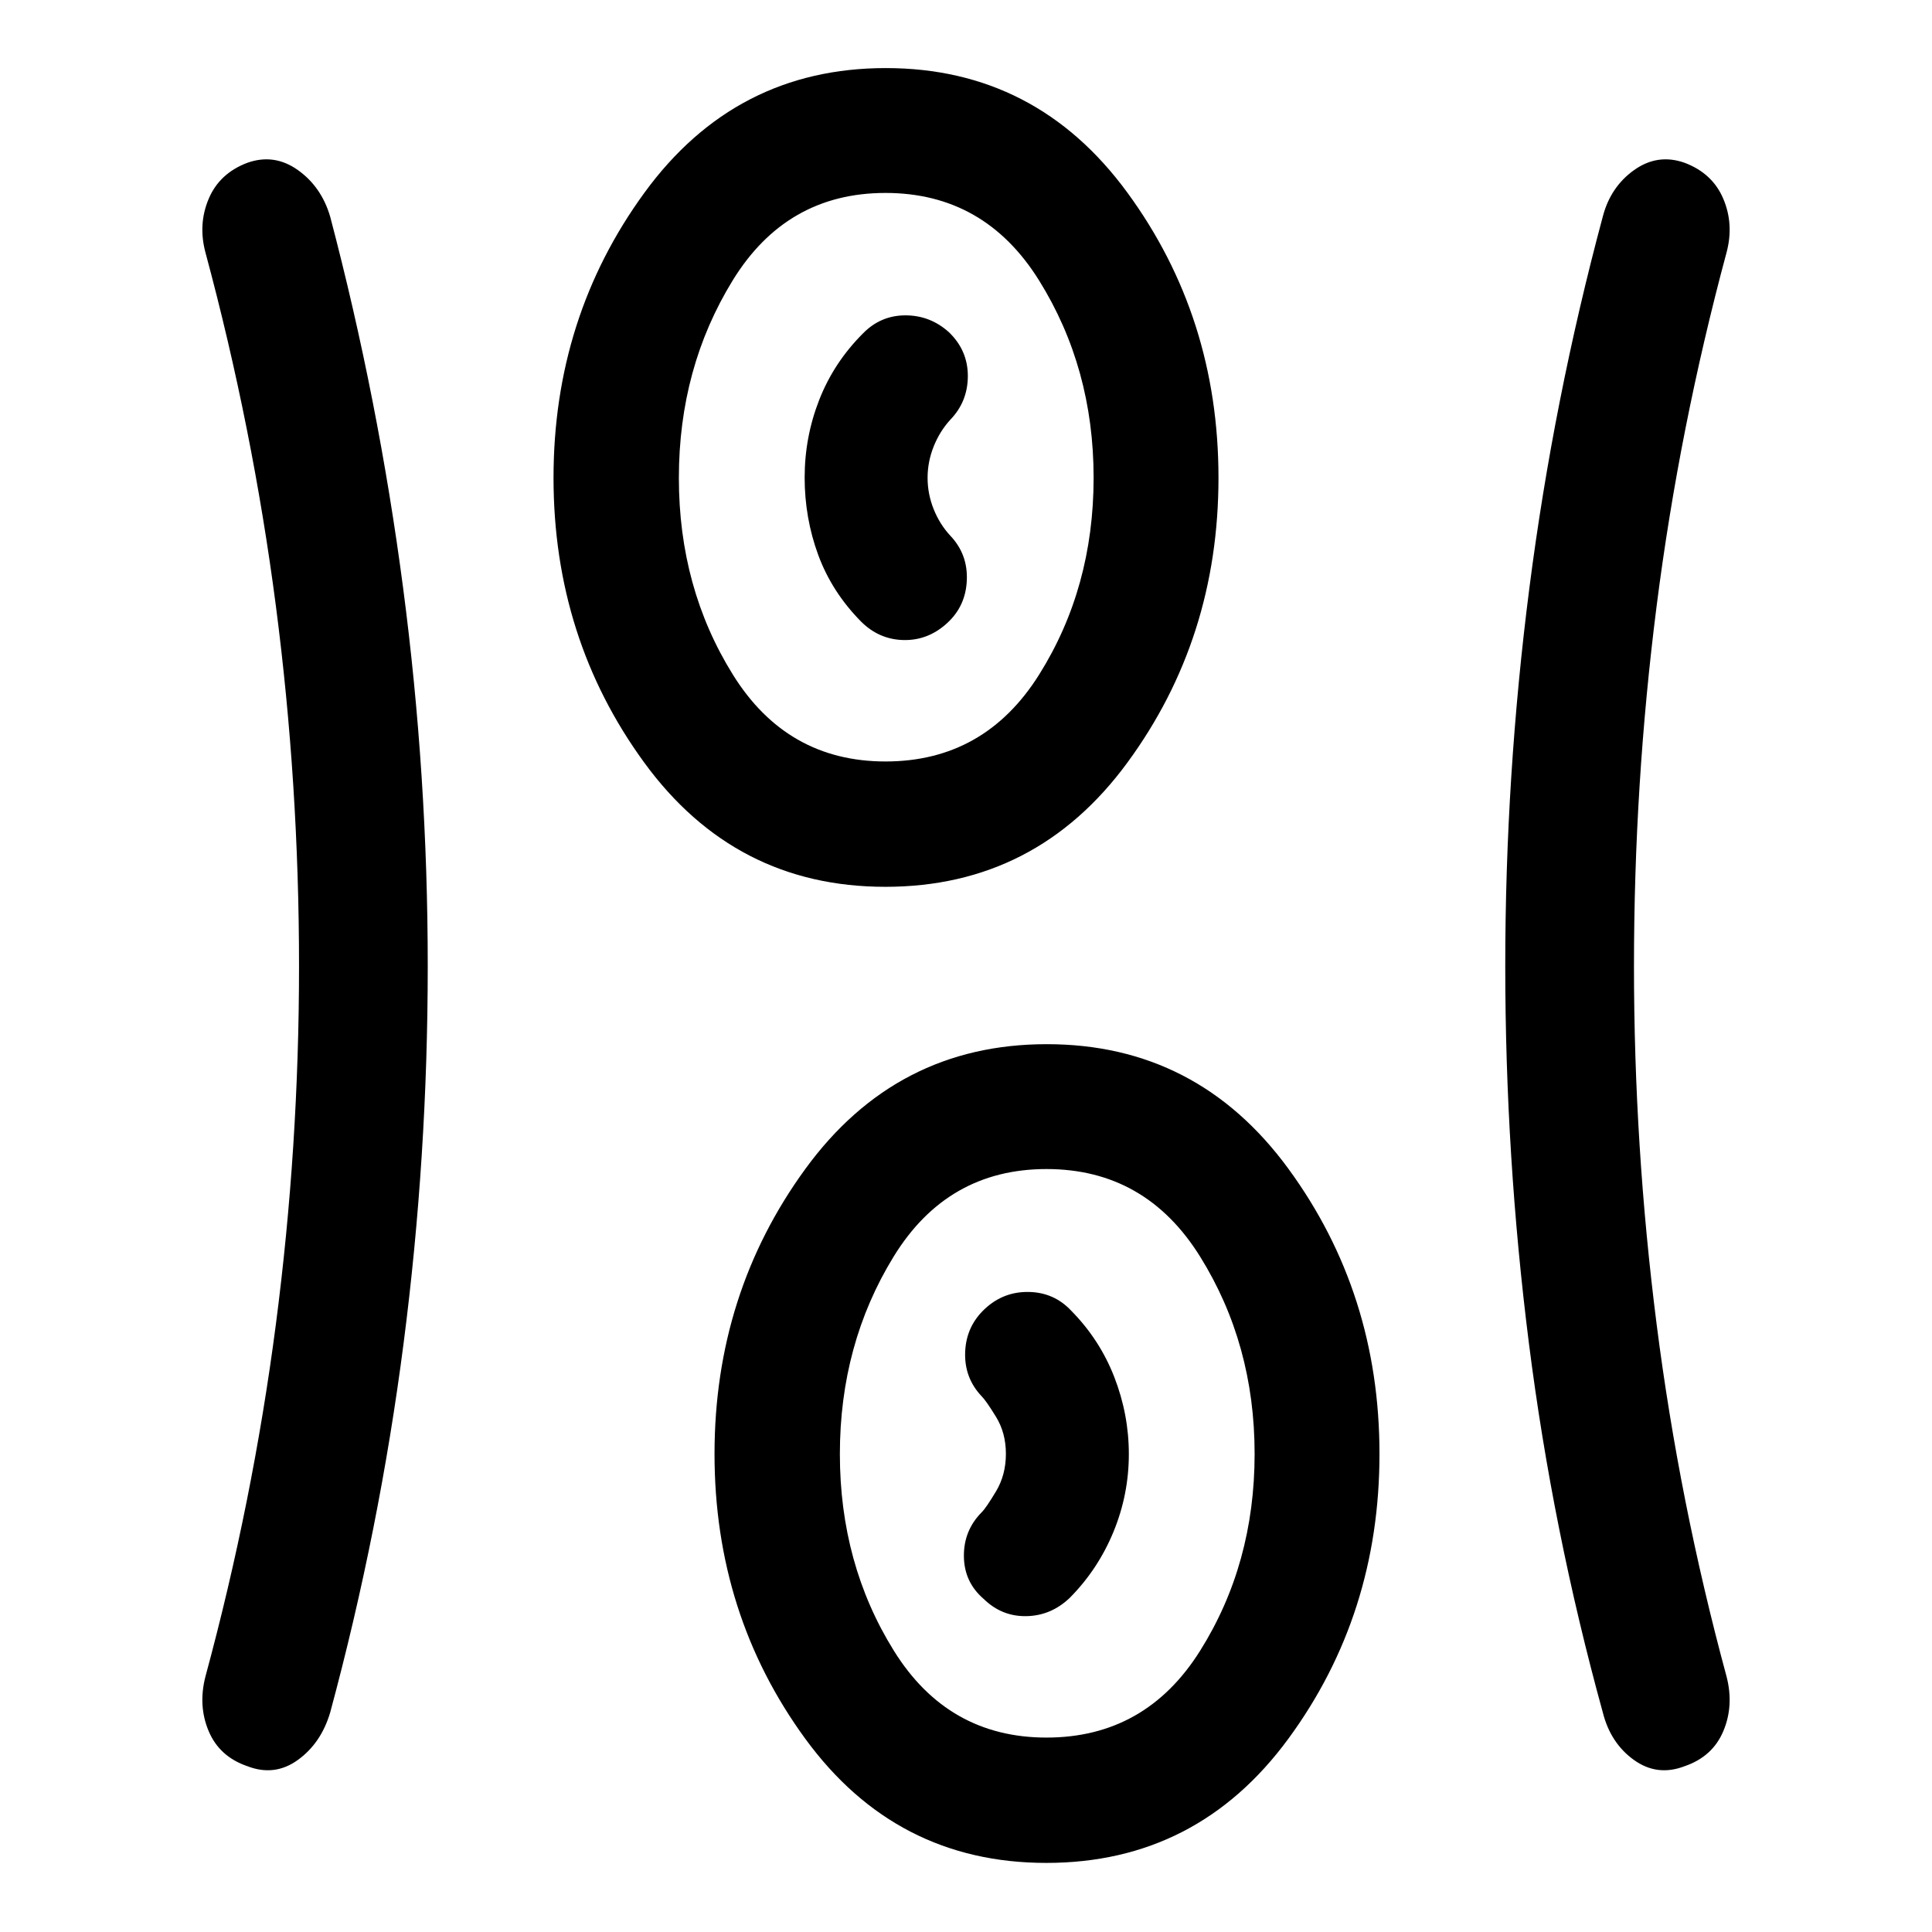 <svg xmlns="http://www.w3.org/2000/svg" height="48" viewBox="0 96 960 960" width="48"><path d="M519.903 1021.67q-74.751 0-119.805-61.753-45.055-61.757-45.055-141.467 0-79.711 45.16-141.657 45.159-61.945 119.924-61.945 74.764 0 120.047 61.866 45.283 61.867 45.283 141.718T640.17 959.978q-45.287 61.692-120.267 61.692ZM212.543 576q0 94.568-11.989 187.382-11.989 92.814-36.489 183.553-4.534 15.266-16.083 23.589-11.55 8.324-25.071 3.085-13.868-4.739-19.216-17.404-5.347-12.664-1.608-27.162 23.5-86.766 35-175.024t11.5-177.902q0-90.643-11.5-179.02-11.5-88.378-35-175.64-3.74-13.998 1.608-26.662 5.348-12.665 19.216-17.904 13.367-4.739 25.09 3.6 11.722 8.34 16.064 23.153 24 91.16 36.239 184.474Q212.543 481.432 212.543 576Zm599.37.061q0 89.582 11.25 177.901 11.25 88.319 34.75 175.081 3.739 14.498-1.608 27.162-5.348 12.665-19.216 17.404-13.591 5.239-25.202-3.1-11.61-8.34-15.452-23.574-25-90.739-36.739-183.553Q747.957 670.568 747.957 576q0-94.568 11.989-187.882 11.989-93.314 36.489-184.553 3.842-14.734 15.564-23.074 11.723-8.339 25.09-3.6 13.868 5.239 19.216 17.904 5.347 12.664 1.608 26.662-23.5 87.341-34.75 175.681-11.25 88.34-11.25 178.923ZM520 959.391q49.228 0 76.321-43.13 27.092-43.131 27.092-97.87 0-54.5-27.092-98-27.093-43.5-76.321-43.5-49.228 0-75.951 43.5-26.723 43.5-26.723 98.12 0 54.619 26.848 97.75 26.848 43.13 75.826 43.13Zm-31.22-68.904q9.003 8.817 21.311 8.567t21.605-9.228q13.978-14.168 21.598-32.71 7.619-18.541 7.619-38.586 0-19.695-7.239-38.311t-21.478-33.023q-8.464-8.979-20.939-9.229-12.474-.25-21.703 8.229-9.467 8.717-9.967 21.585-.5 12.869 8.217 22.045 2.218 2.218 7.12 10.21 4.902 7.993 4.902 18.355 0 10.461-4.902 18.644-4.902 8.182-7.12 10.4-8.978 9.048-8.848 21.892.131 12.843 9.824 21.16Zm-48.877-353.835q-74.751 0-119.805-61.757-45.055-61.756-45.055-141.467 0-79.711 45.16-141.656 45.159-61.946 119.924-61.946 74.764 0 120.047 61.867 45.283 61.866 45.283 141.717 0 79.851-45.287 141.547-45.287 61.695-120.267 61.695ZM440 474.37q49.228 0 76.321-43.131 27.092-43.13 27.092-97.869 0-54.5-27.092-98-27.093-43.5-76.321-43.5-49.228 0-75.951 43.5-26.723 43.5-26.723 98.119 0 54.62 26.848 97.75Q391.022 474.37 440 474.37Zm30.696-68.816q9.217-8.467 9.717-21.335.5-12.869-8.217-22.045-5.261-5.665-8.272-13.2-3.011-7.535-3.011-15.572 0-7.954 3.011-15.515 3.011-7.561 8.272-13.322 8.717-9.027 8.717-21.76 0-12.733-9.446-21.777-9.278-8.332-21.572-8.332-12.294 0-21.091 8.978-14.478 14.478-21.728 32.995-7.25 18.516-7.25 38.593 0 20.161 6.75 38.497t21.228 33.045q8.979 8.979 21.196 9.229 12.217.25 21.696-8.479ZM440 333.37Zm80 485.021Z"/></svg>